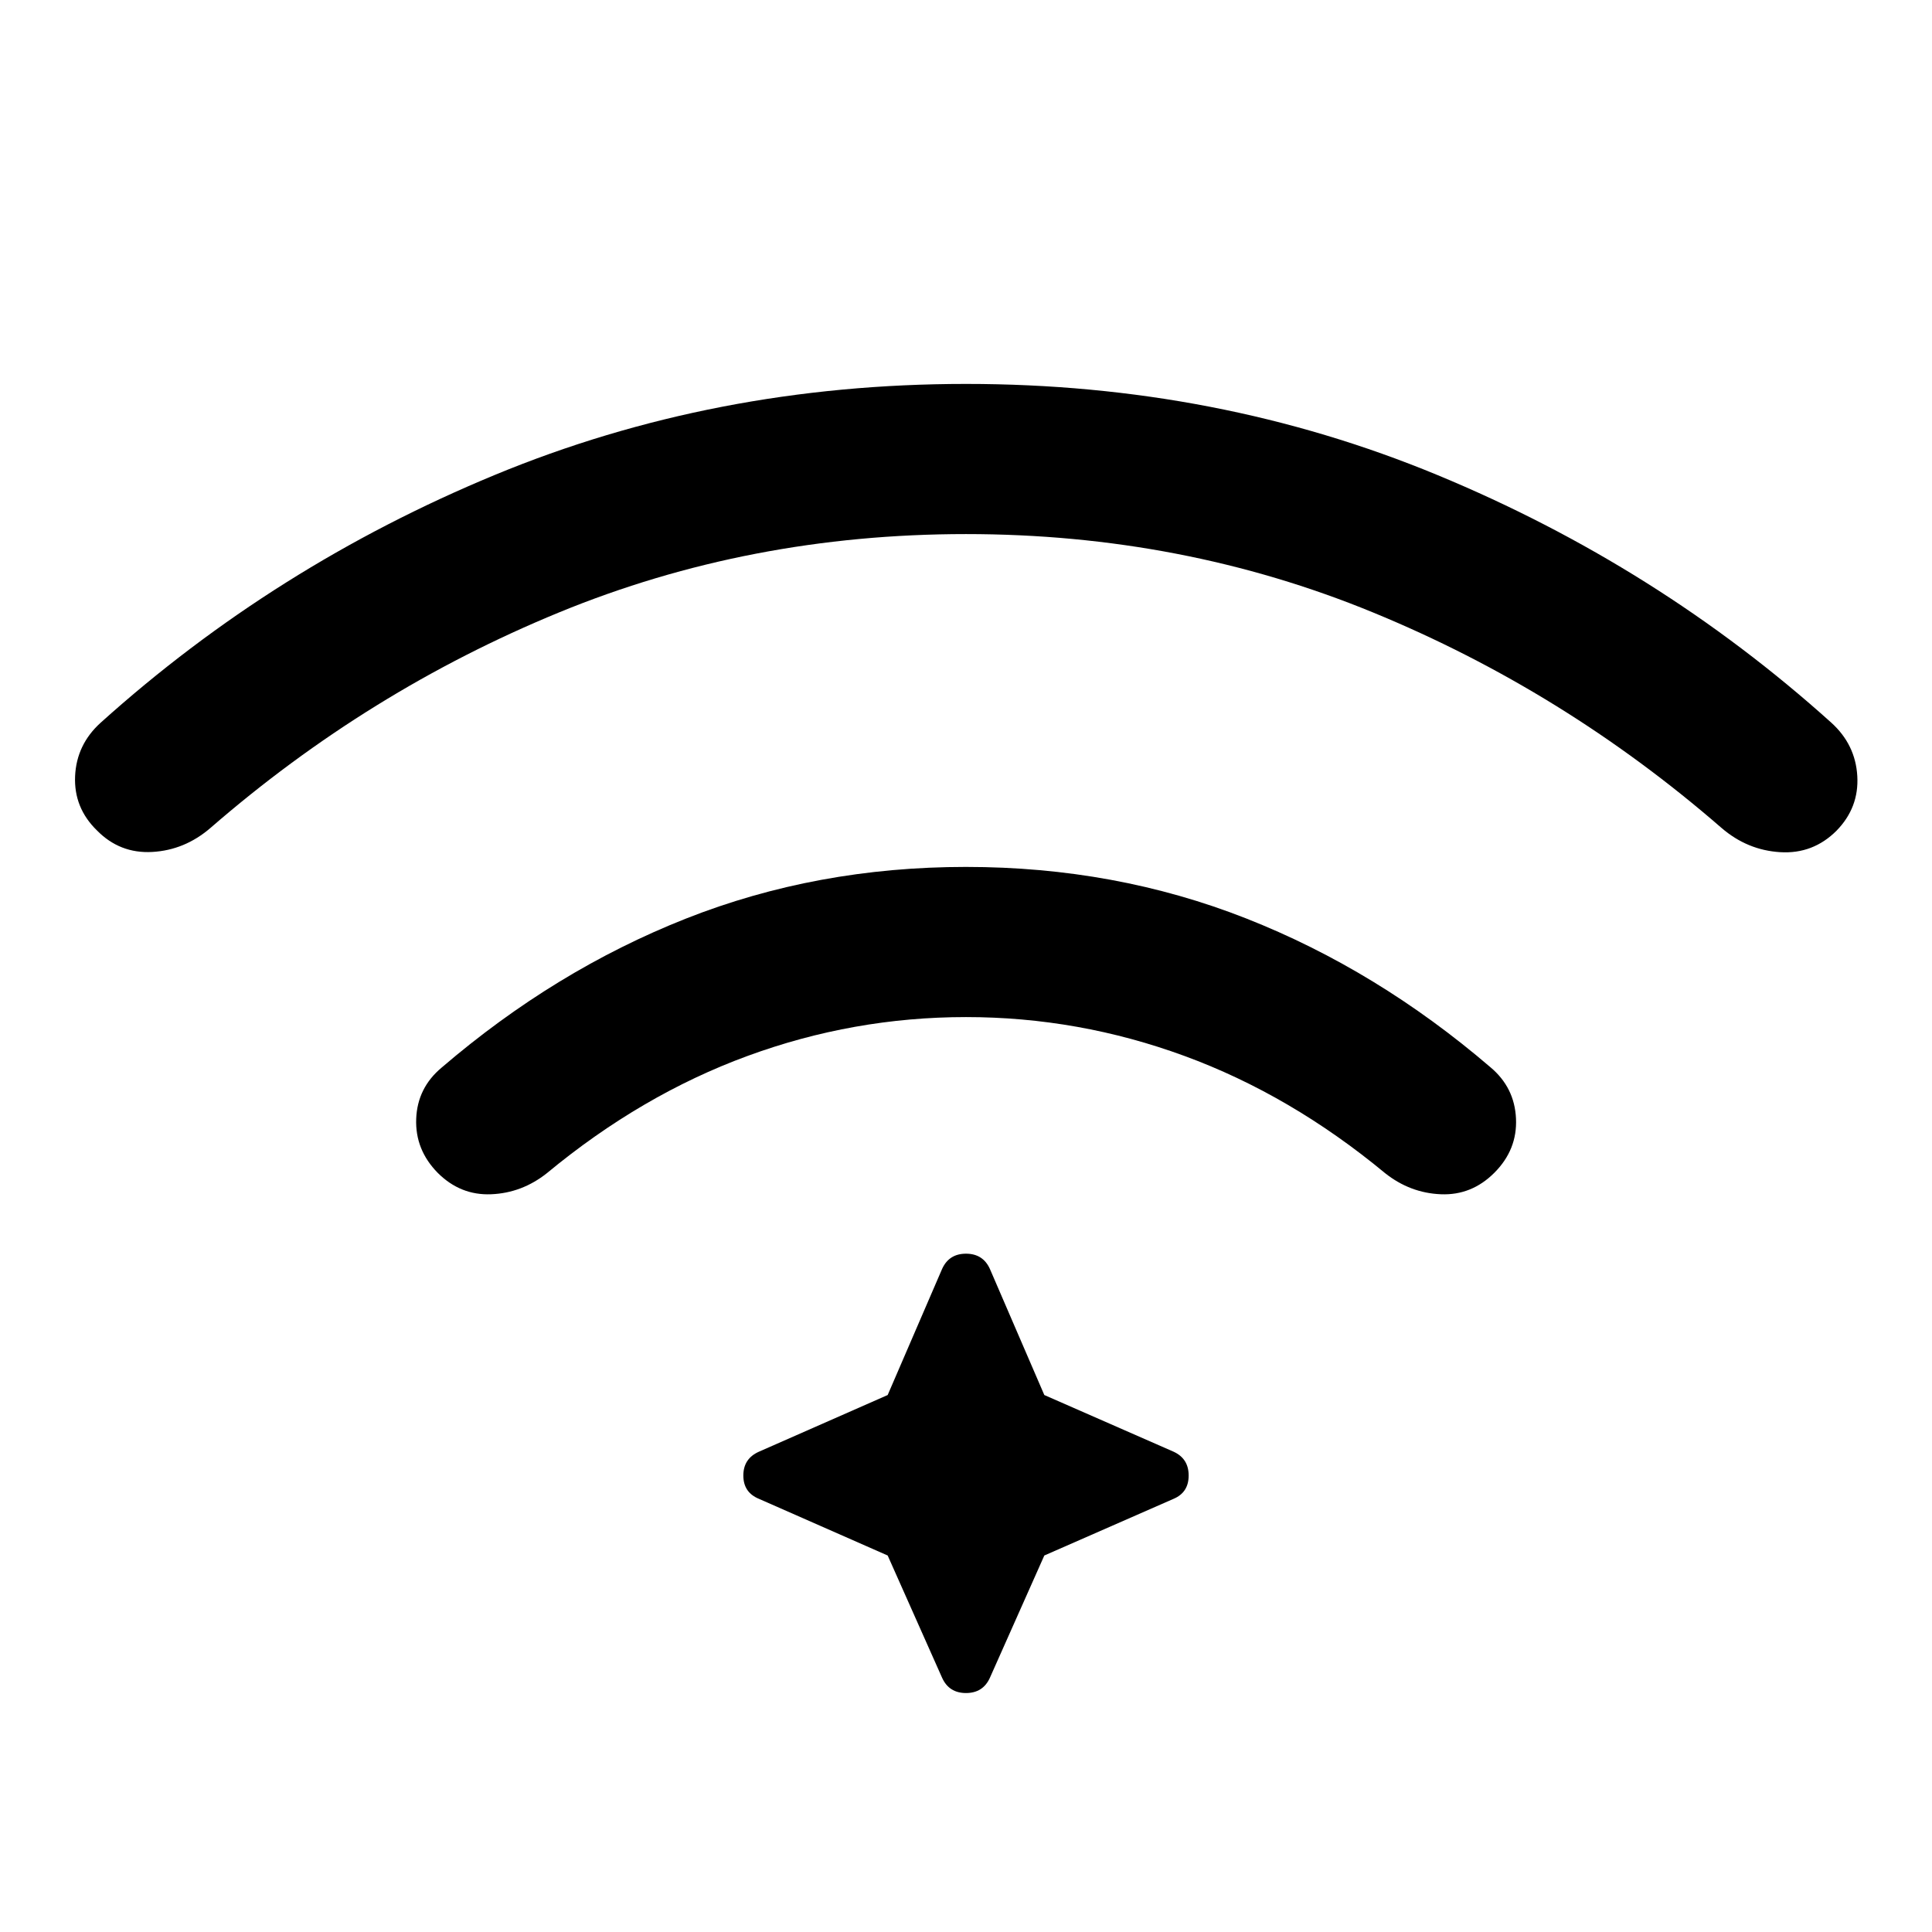 <svg xmlns="http://www.w3.org/2000/svg" viewBox="0 -960 960 960" width="32" height="32"><path d="M480-529.23q74.18 0 139.19 25.59 65.01 25.59 121.37 73.92 12.03 10.06 12.73 25.53.71 15.47-10.78 26.96-11.28 11.28-26.55 10.65-15.27-.62-27.7-10.47-46.98-38.9-99.64-58.23-52.67-19.34-108.62-19.34t-108.62 19.34q-52.66 19.33-99.64 58.23-12.43 9.85-27.7 10.47-15.27.63-26.55-10.65-11.28-11.49-10.68-26.86.6-15.37 12.63-25.42 56.36-48.33 121.37-74.03 65.01-25.69 139.19-25.69Zm0-240q124.95 0 234.24 45.27 109.3 45.27 195.71 123.04 12.02 10.87 12.93 26.54.91 15.66-10.32 27.15-11.66 11.67-28 10.67-16.33-1-29.15-12.05-78.43-68.13-173.17-107.07-94.73-38.94-202.24-38.94t-202.24 38.94q-94.74 38.94-173.17 107.07-12.82 11.05-28.95 11.94-16.13.9-27.54-10.77-11.48-11.23-10.78-26.92.71-15.69 12.73-26.56 86.41-77.77 195.71-123.04Q355.05-769.23 480-769.23Zm-38.92 582.15-63.9-28.13q-7.82-3.17-7.82-11.61t7.82-11.87l63.9-28.13 27.05-62.67q3.43-7.56 11.87-7.56t11.87 7.56l27.05 62.67 64.16 28.13q7.56 3.43 7.56 11.87t-7.56 11.61l-64.16 28.13-27.05 60.77q-3.43 7.57-11.87 7.57t-11.87-7.57l-27.05-60.77Z"/></svg>